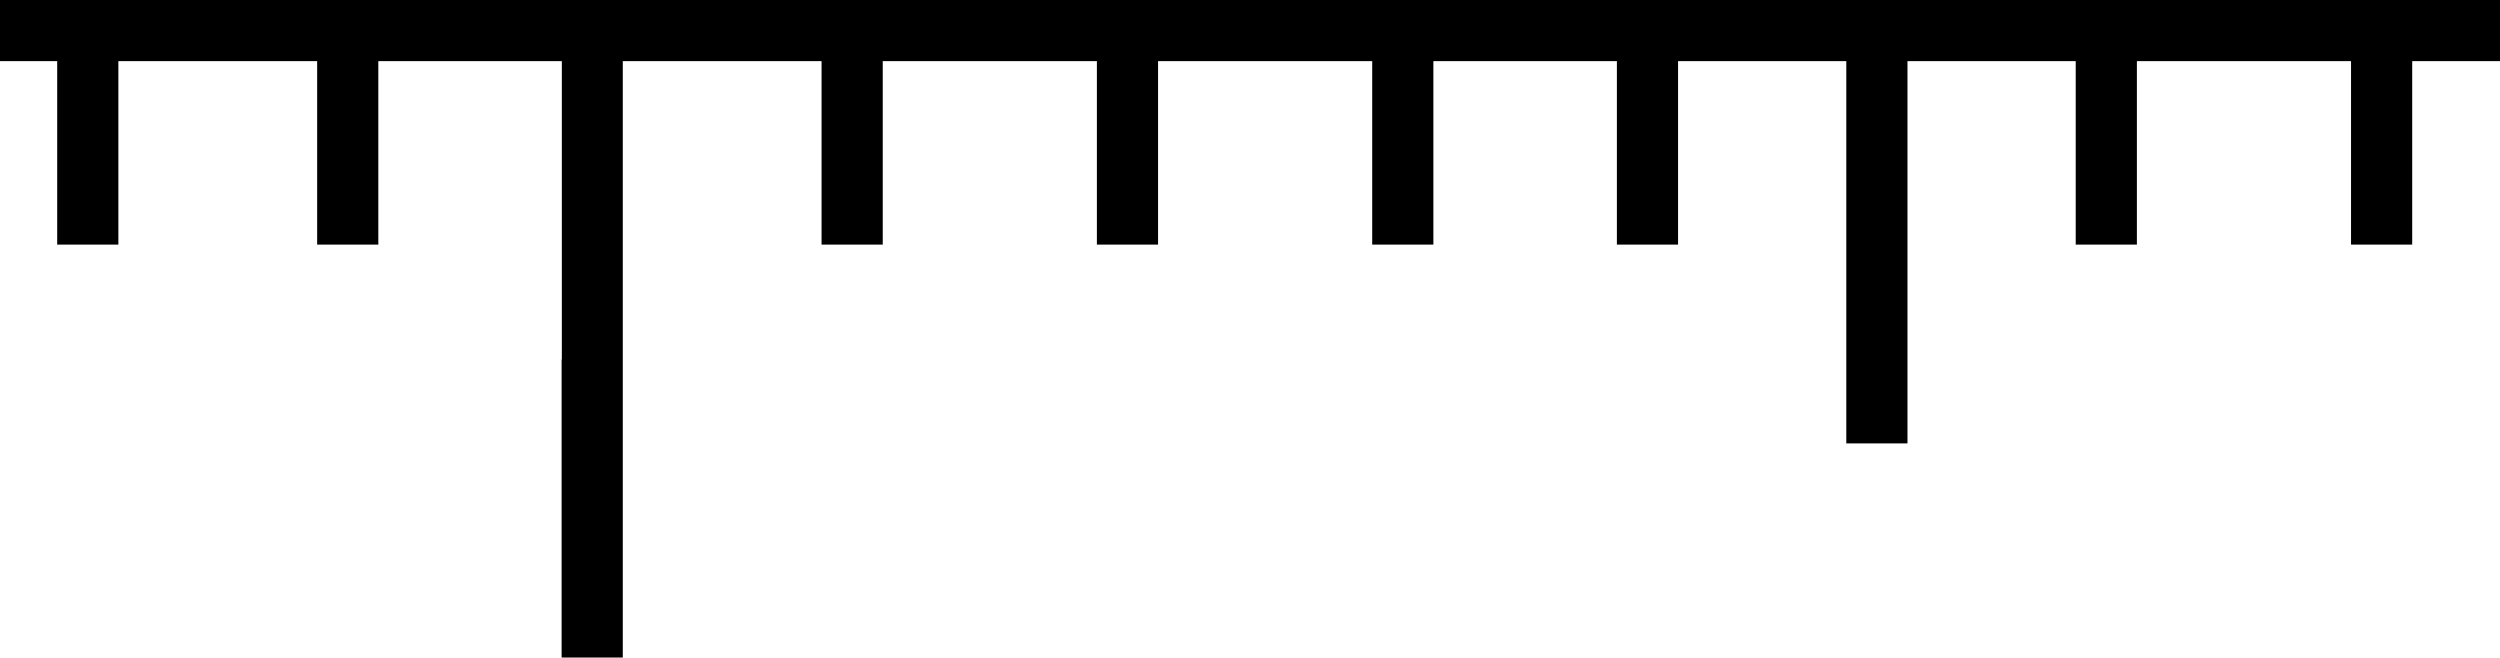 <?xml version="1.0" encoding="UTF-8" standalone="no"?>
<!-- Created with Inkscape (http://www.inkscape.org/) -->

<svg
   xmlns:dc="http://purl.org/dc/elements/1.1/"
   xmlns:cc="http://creativecommons.org/ns#"
   xmlns:rdf="http://www.w3.org/1999/02/22-rdf-syntax-ns#"
   xmlns:svg="http://www.w3.org/2000/svg"
   xmlns="http://www.w3.org/2000/svg"
   xmlns:sodipodi="http://sodipodi.sourceforge.net/DTD/sodipodi-0.dtd"
   xmlns:inkscape="http://www.inkscape.org/namespaces/inkscape"
   width="14.417mm"
   height="3.792mm"
   viewBox="0 0 51.083 13.437"
   id="svg3345"
   version="1.1"
   inkscape:version="0.91 r13725"
   sodipodi:docname="ruler.svg">
  <defs
     id="defs3347" />
  <sodipodi:namedview
     id="base"
     pagecolor="#ffffff"
     bordercolor="#666666"
     borderopacity="1"
     inkscape:pageopacity="0.0"
     inkscape:pageshadow="2"
     inkscape:zoom="45.254834"
     inkscape:cx="41.428471"
     inkscape:cy="8.327664"
     inkscape:document-units="px"
     inkscape:current-layer="layer1"
     showgrid="false"
     showborder="false"
     fit-margin-top="0"
     fit-margin-left="-0.2"
     fit-margin-right="-0.2"
     fit-margin-bottom="0"
     showguides="false"
     inkscape:window-width="1920"
     inkscape:window-height="1019"
     inkscape:window-x="0"
     inkscape:window-y="0"
     inkscape:window-maximized="1" />
  <g
     inkscape:label="Layer 1"
     inkscape:groupmode="layer"
     id="layer1"
     transform="translate(-350.859,-474.408)">
    <path
       style="fill:#000000;image-rendering:auto"
       d="m 362.338,481.751 0,-6.094 -1.875,0 -1.875,0 0,1.875 0,1.875 -0.625,0 -0.625,0 0,-1.875 0,-1.875 -2.031,0 -2.031,0 0,1.875 0,1.875 -0.625,0 -0.625,0 0,-1.875 0,-1.875 -0.938,0 -0.938,0 0,-0.625 0,-0.625 26.25,0 26.25,0 0,0.625 0,0.625 -1.25,0 -1.25,0 0,1.875 0,1.875 -0.625,0 -0.625,0 0,-1.875 0,-1.875 -2.188,0 -2.188,0 0,1.875 0,1.875 -0.625,0 -0.625,0 0,-1.875 0,-1.875 -1.719,0 -1.719,0 0,3.906 0,3.906 -0.625,0 -0.625,0 0,-3.906 0,-3.906 -1.719,0 -1.719,0 0,1.875 0,1.875 -0.625,0 -0.625,0 0,-1.875 0,-1.875 -1.875,0 -1.875,0 0,1.875 0,1.875 -0.625,0 -0.625,0 0,-1.875 0,-1.875 -2.188,0 -2.188,0 0,1.875 0,1.875 -0.625,0 -0.625,0 0,-1.875 0,-1.875 -2.188,0 -2.188,0 0,1.875 0,1.875 -0.625,0 -0.625,0 0,-1.875 0,-1.875 -2.031,0 -2.031,0 0,6.094 0,6.094 -0.625,0 -0.625,0 0,-6.094 z"
       id="path3800"
       inkscape:connector-curvature="0" />
  </g>
</svg>
